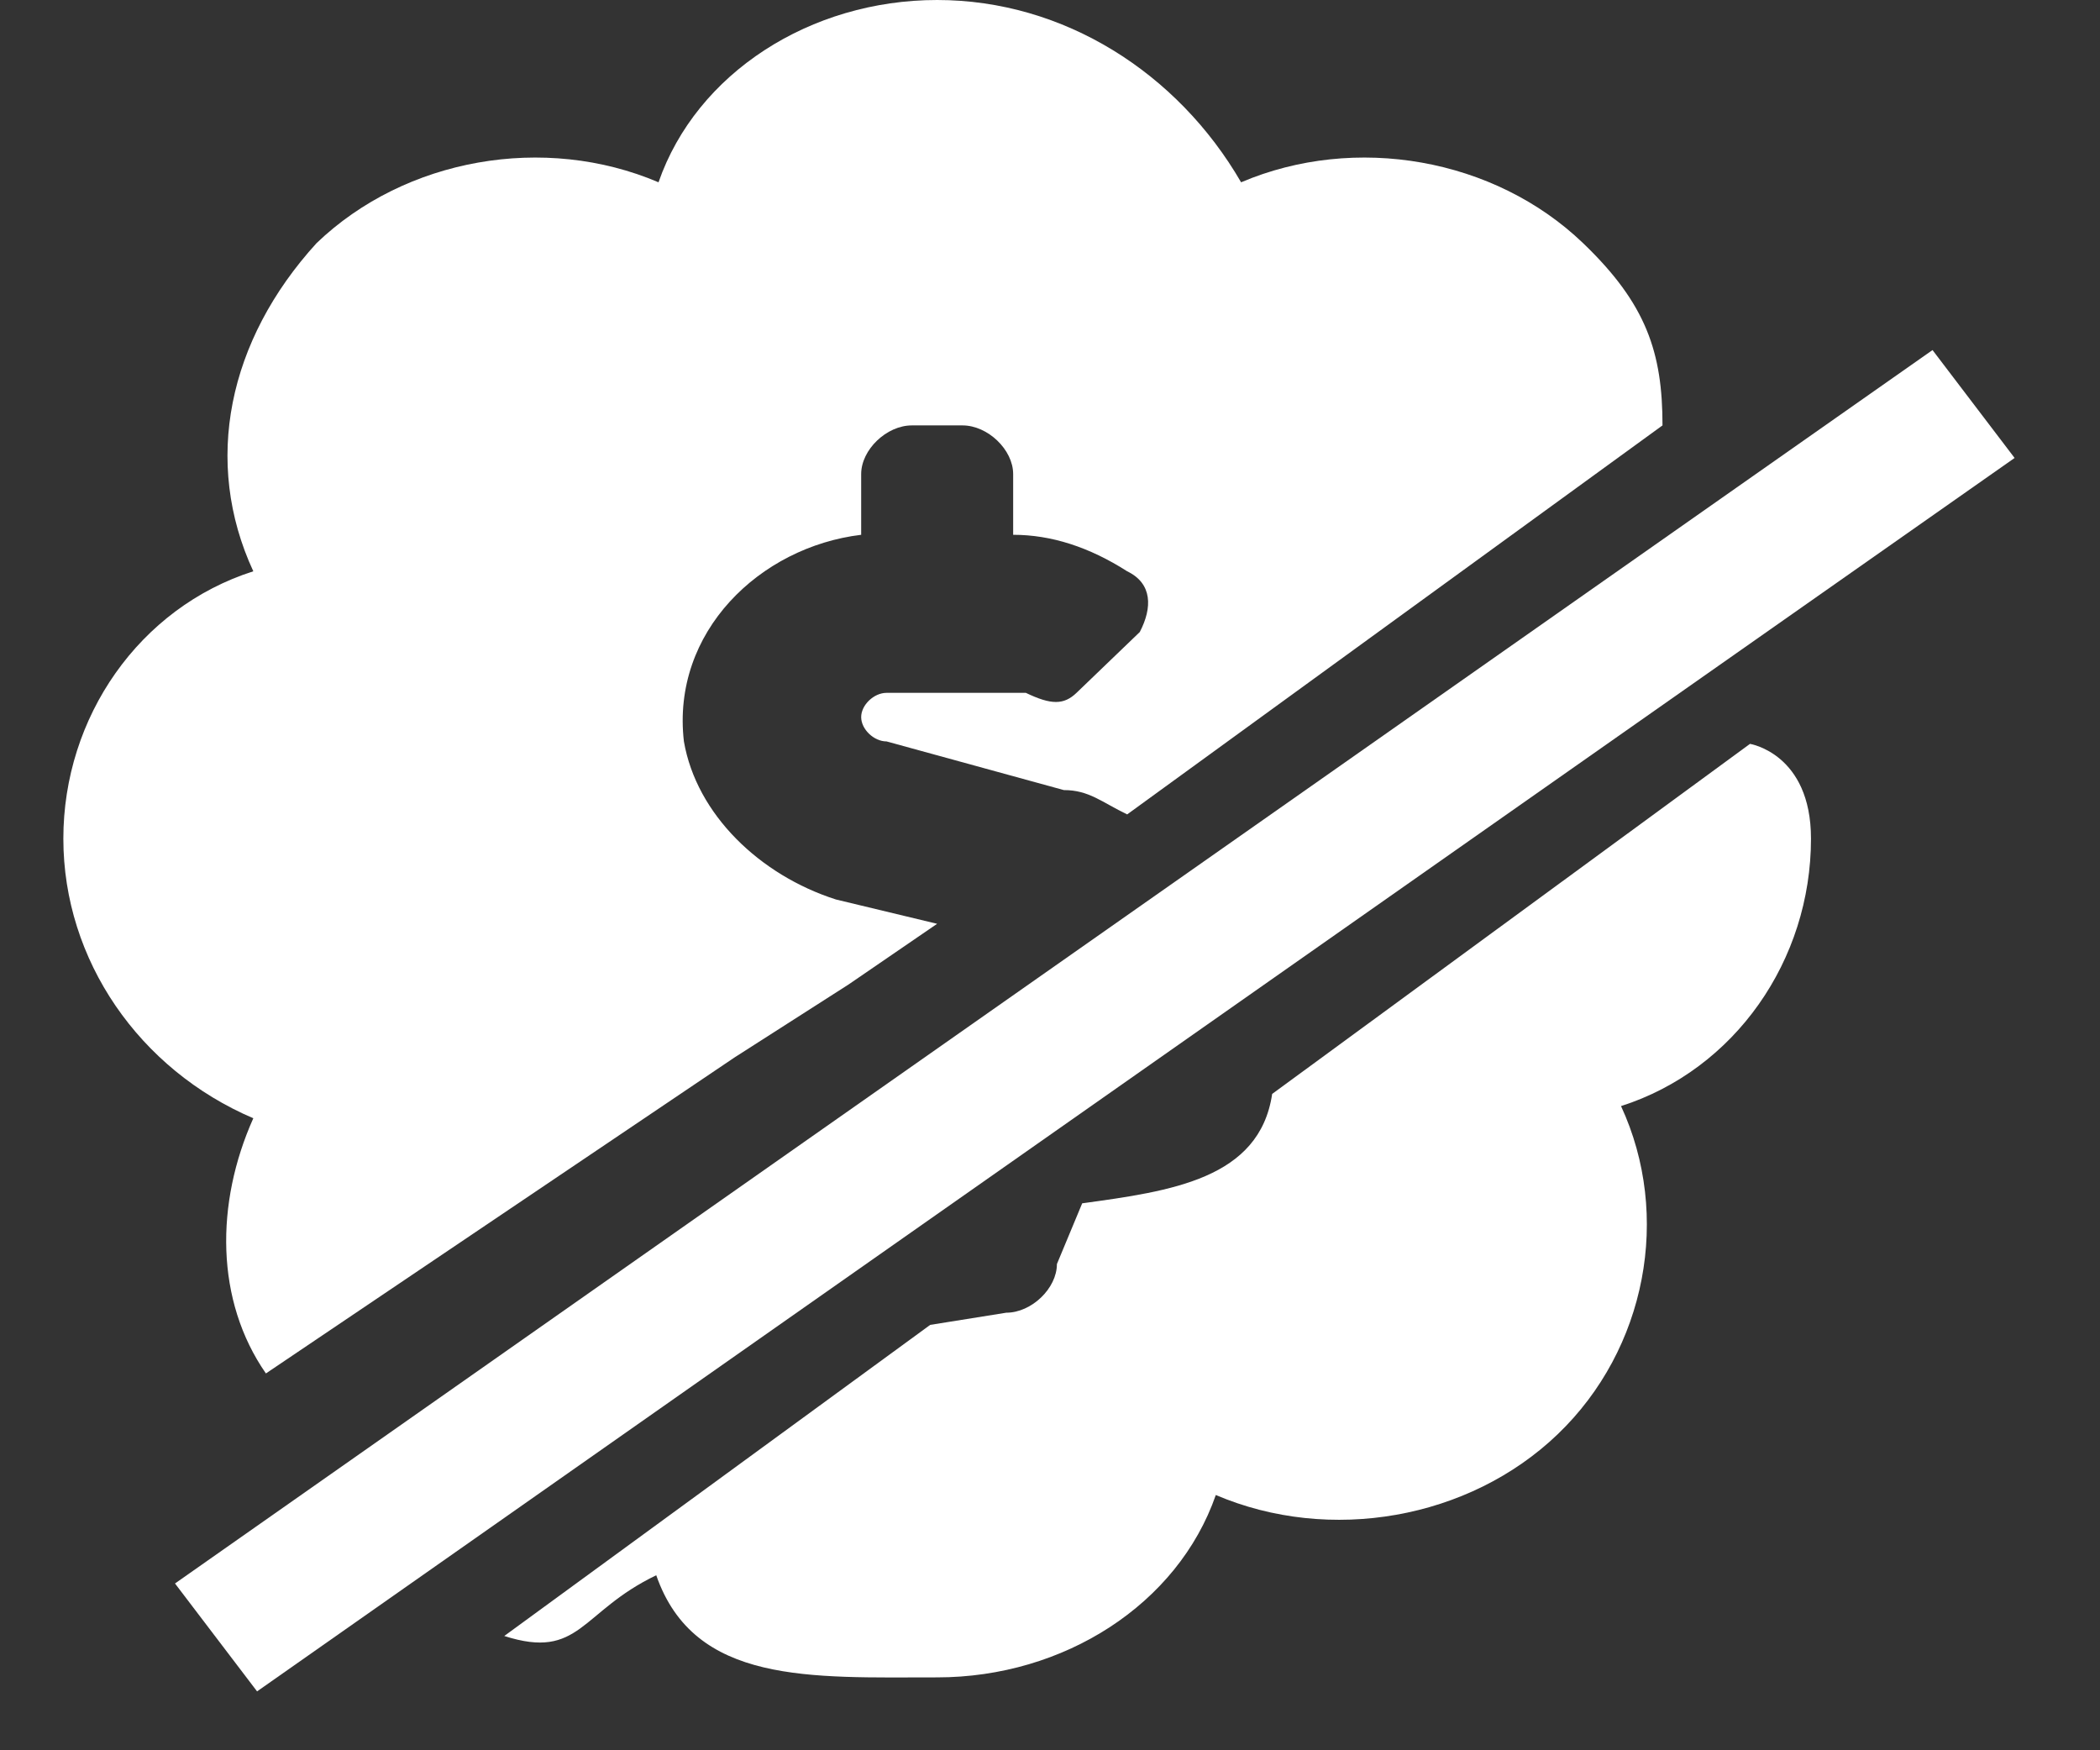 <svg width="24" height="20" viewBox="0 0 24 20" fill="none" xmlns="http://www.w3.org/2000/svg">
<rect x="0" y="0" width="24" height="20" fill="#333333" stroke="none"/>
<path d="M10.631 15.139L5.763 18.694C6.631 18.972 6.631 18.417 7.5 18C7.934 19.25 9.263 19.167 10.71 19.167C12.158 19.167 13.46 18.333 13.895 17.083C15.197 17.639 16.789 17.361 17.802 16.389C18.816 15.417 19.105 13.889 18.526 12.639C19.829 12.222 20.697 10.972 20.697 9.583C20.697 8.611 20 8.5 20 8.5L14.539 12.5C14.395 13.472 13.381 13.611 12.368 13.75L12.079 14.444C12.079 14.722 11.789 15 11.5 15" fill="white"/>
<path d="M2.895 12.778C2.46 13.75 2.46 14.861 3.039 15.694L8.395 12.083L9.697 11.25L10.71 10.556L9.553 10.278C8.684 10 7.96 9.306 7.816 8.472C7.671 7.222 8.684 6.25 9.842 6.111V5.417C9.842 5.139 10.132 4.861 10.421 4.861H11C11.289 4.861 11.579 5.139 11.579 5.417V6.111C12.013 6.111 12.447 6.25 12.882 6.528C13.171 6.667 13.171 6.944 13.026 7.222L12.303 7.917C12.158 8.056 12.013 8.056 11.724 7.917C11.579 7.917 11.434 7.917 11.289 7.917H10.132C9.987 7.917 9.842 8.056 9.842 8.194C9.842 8.333 9.987 8.472 10.132 8.472L12.158 9.028C12.447 9.028 12.592 9.167 12.882 9.306L19 4.861C19 4.028 18.816 3.472 18.092 2.778C17.079 1.806 15.487 1.528 14.184 2.083C13.46 0.833 12.158 0 10.71 0C9.263 0 7.96 0.833 7.526 2.083C6.224 1.528 4.632 1.806 3.618 2.778C2.605 3.889 2.316 5.278 2.895 6.528C1.592 6.944 0.724 8.194 0.724 9.583C0.724 10.972 1.592 12.222 2.895 12.778Z" fill="white"/>
<path d="M22.086 4L2 18.094L2.938 19.327L23.024 5.233L22.086 4Z" fill="white"/>
</svg>
